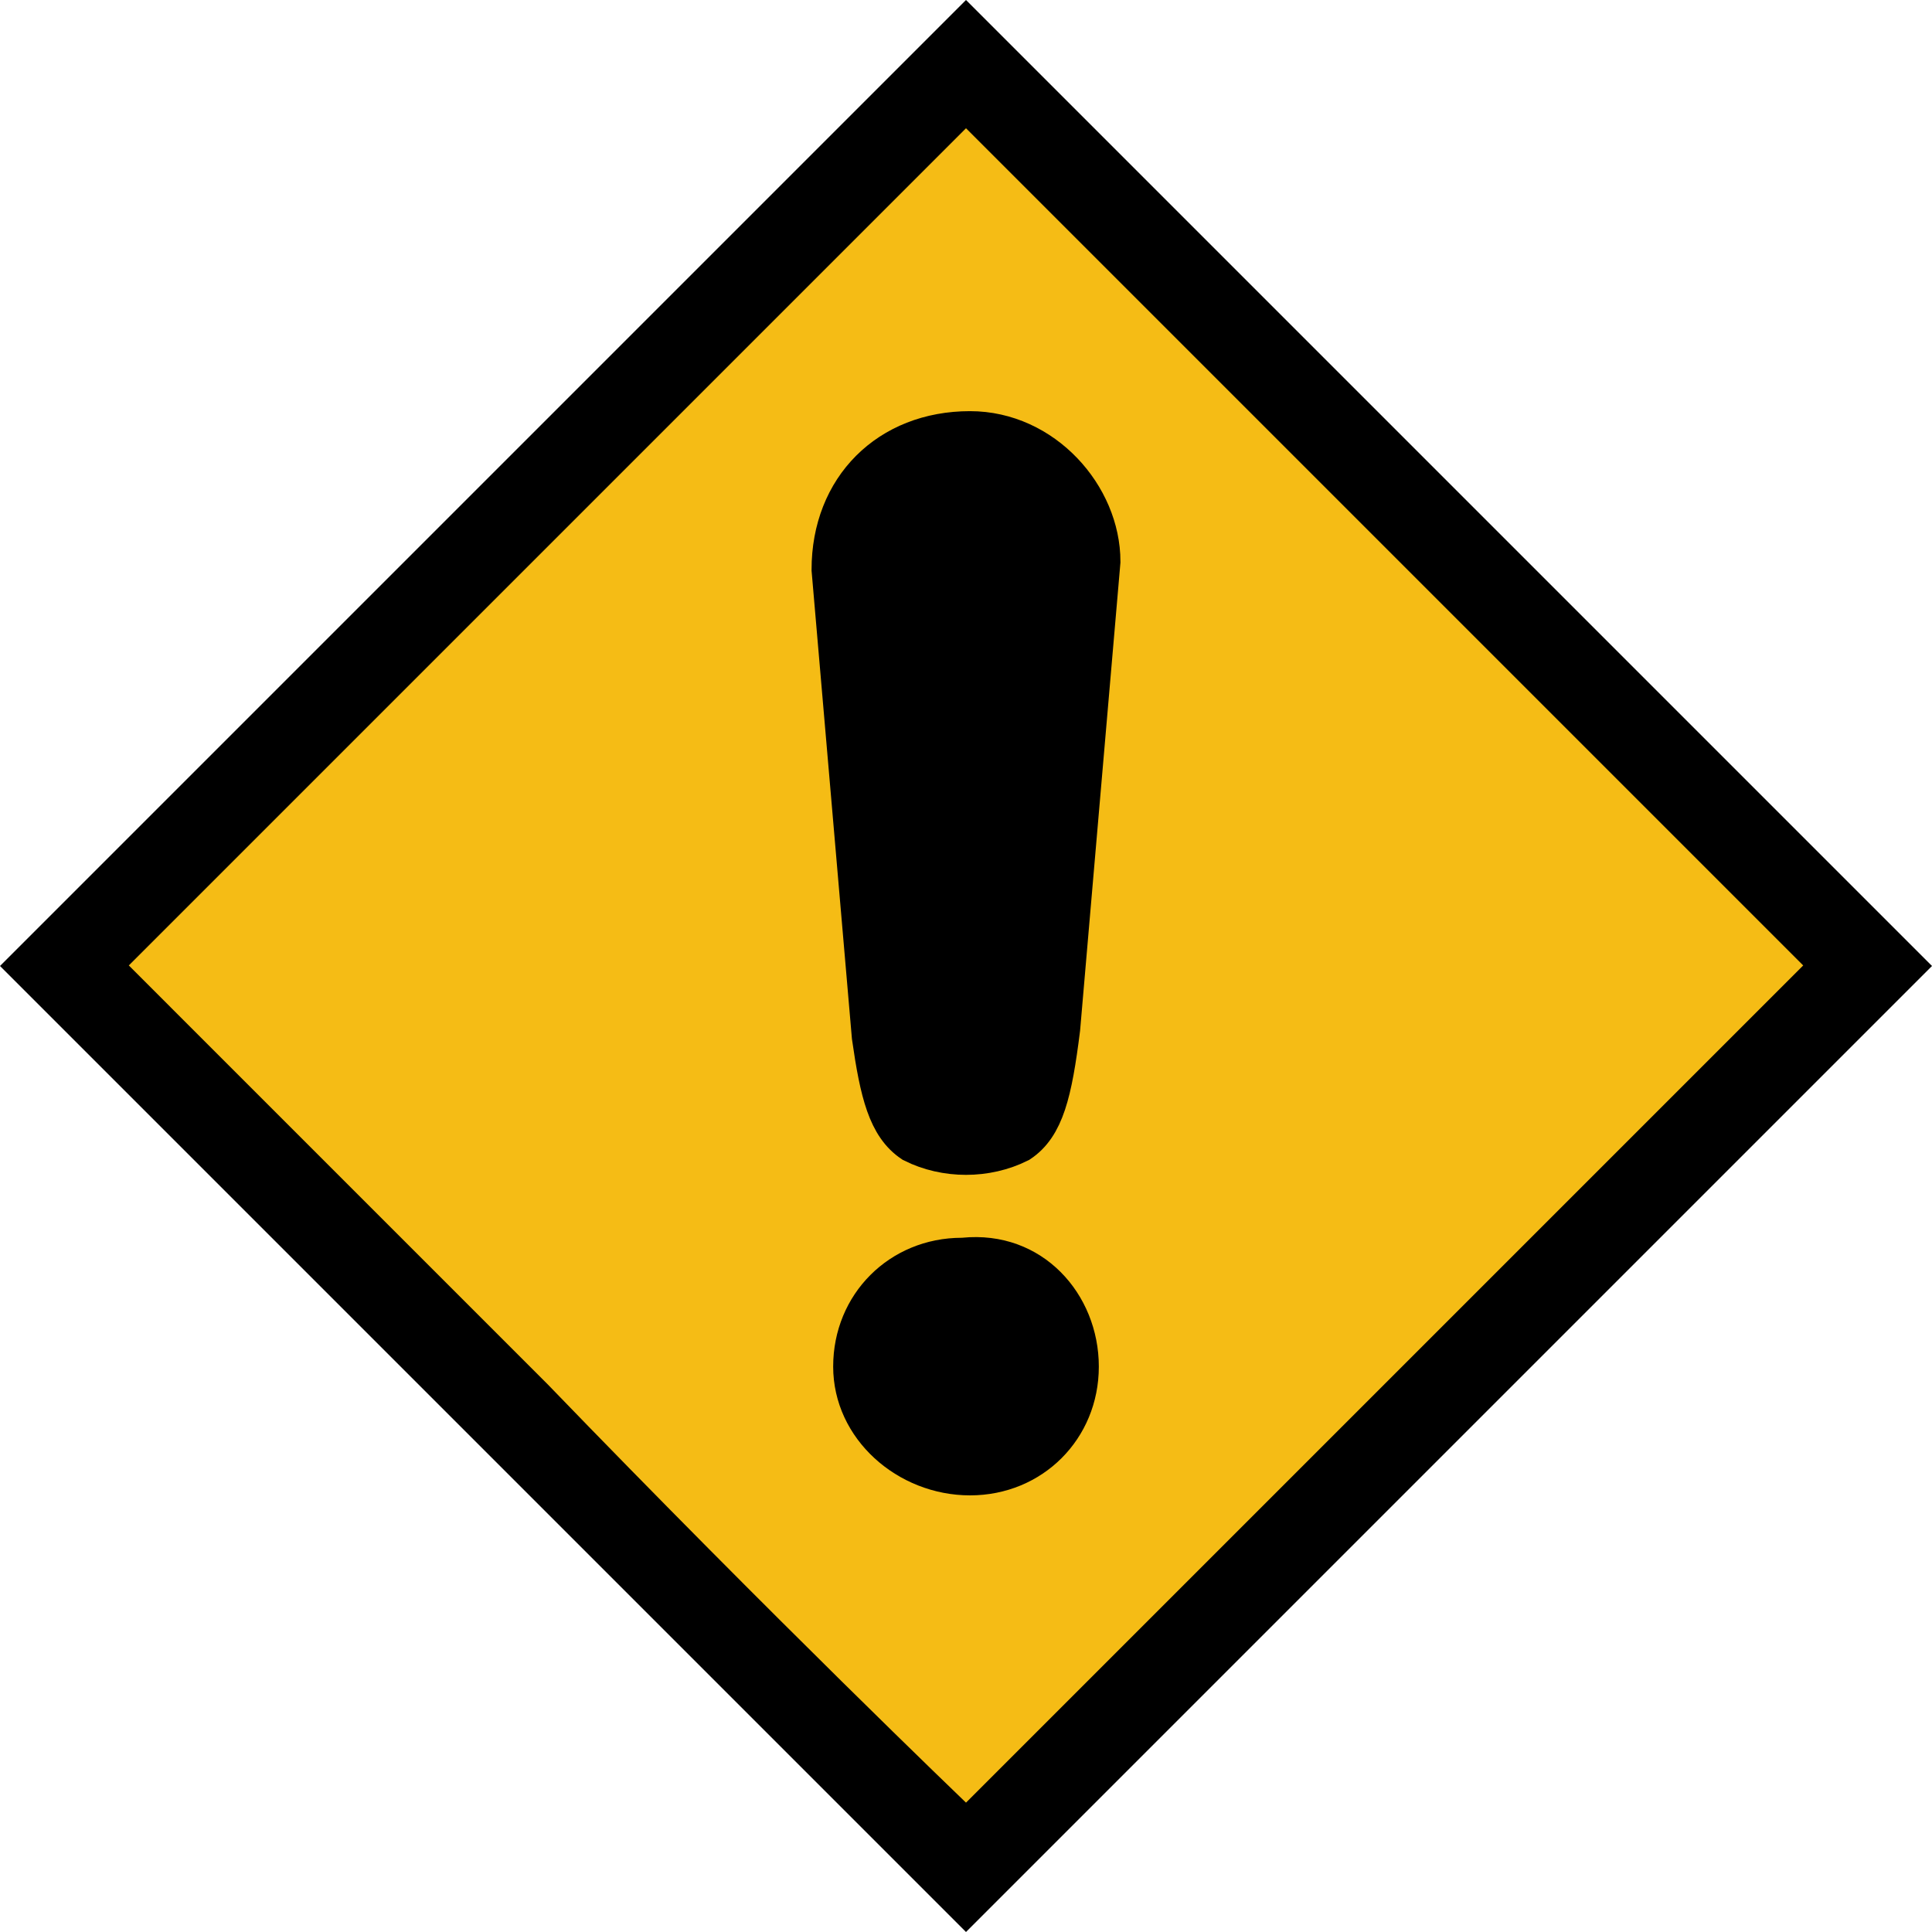 <?xml version="1.0" encoding="utf-8"?>
<!-- Generator: Adobe Illustrator 25.2.1, SVG Export Plug-In . SVG Version: 6.00 Build 0)  -->
<svg version="1.1" id="Layer_1" xmlns="http://www.w3.org/2000/svg" xmlns:xlink="http://www.w3.org/1999/xlink" x="0px" y="0px"
	 width="24px" height="24px" viewBox="0 0 24 24" style="enable-background:new 0 0 24 24;" xml:space="preserve">
<style type="text/css">
	.st0{fill:#F5BC15;}
	.st1{stroke:#000000;stroke-width:0.537;stroke-linecap:square;}
</style>
<g transform="translate(0 -0.061)">
	<g transform="translate(0 0.061)">
		<path d="M6,18l-6-6l6-6l6-6l6,6l6,6l-6,6l-6,6L6,18z"/>
	</g>
	<g transform="translate(1.6 1.654)">
		<path class="st0" d="M5.2,15.6L0,10.4l5.2-5.2L10.4,0l5.2,5.2l5.2,5.2l-5.2,5.2c-2.9,2.9-5.2,5.2-5.2,5.2S8,18.5,5.2,15.6z"/>
	</g>
	<g transform="translate(10.35 5.437)">
		<path d="M3.3,11.6c0,0.9-0.7,1.6-1.6,1.6c-0.9,0-1.7-0.7-1.7-1.6c0-0.9,0.7-1.6,1.6-1.6h0C2.6,9.9,3.3,10.7,3.3,11.6z"/>
		<path class="st1" d="M1.7,0C0.7,0,0,0.7,0,1.7c0,0,0,0,0,0l0.5,5.8C0.6,8.2,0.7,8.6,1,8.8C1.4,9,1.9,9,2.3,8.8
			c0.3-0.2,0.4-0.6,0.5-1.4l0.5-5.8C3.3,0.8,2.6,0,1.7,0C1.7,0,1.7,0,1.7,0z"/>
	</g>
</g>
</svg>
